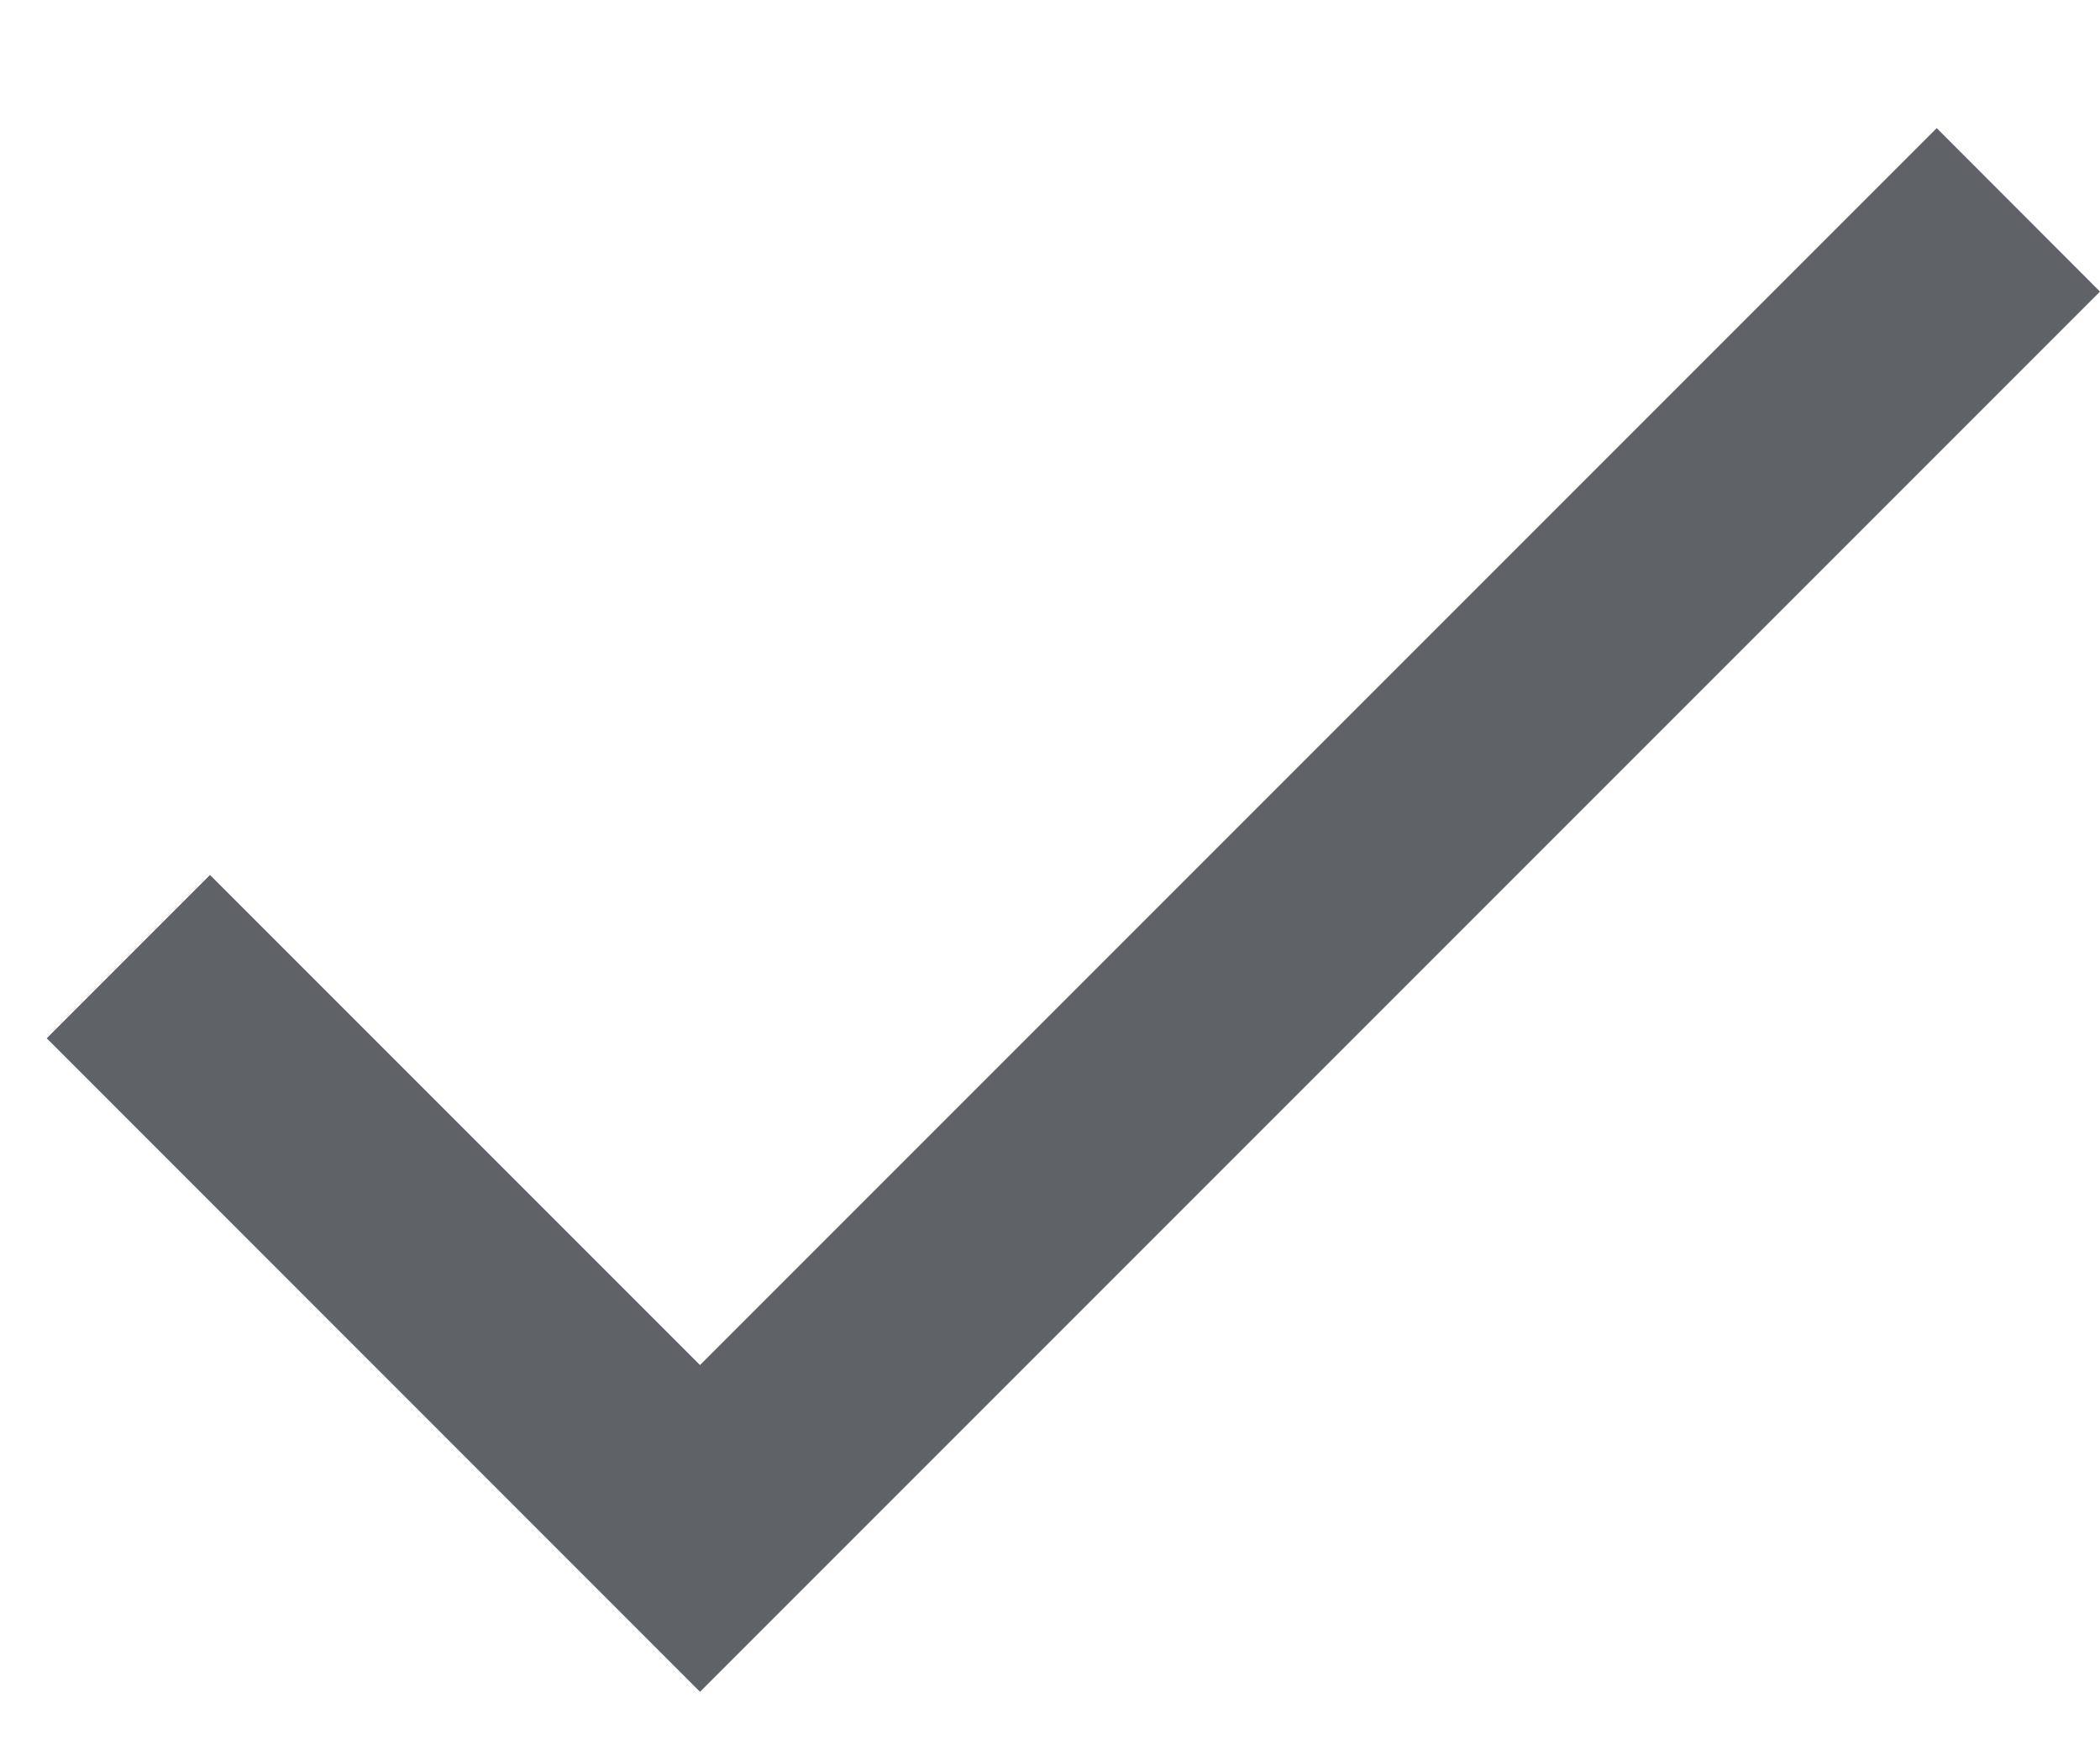 <svg width="12" height="10" viewBox="0 0 12 10" fill="none" xmlns="http://www.w3.org/2000/svg">
<path d="M4 7.799L1.2 4.999L0.267 5.932L4 9.666L12 1.666L11.067 0.732L4 7.799Z" fill="#5F6368"/>
</svg>
